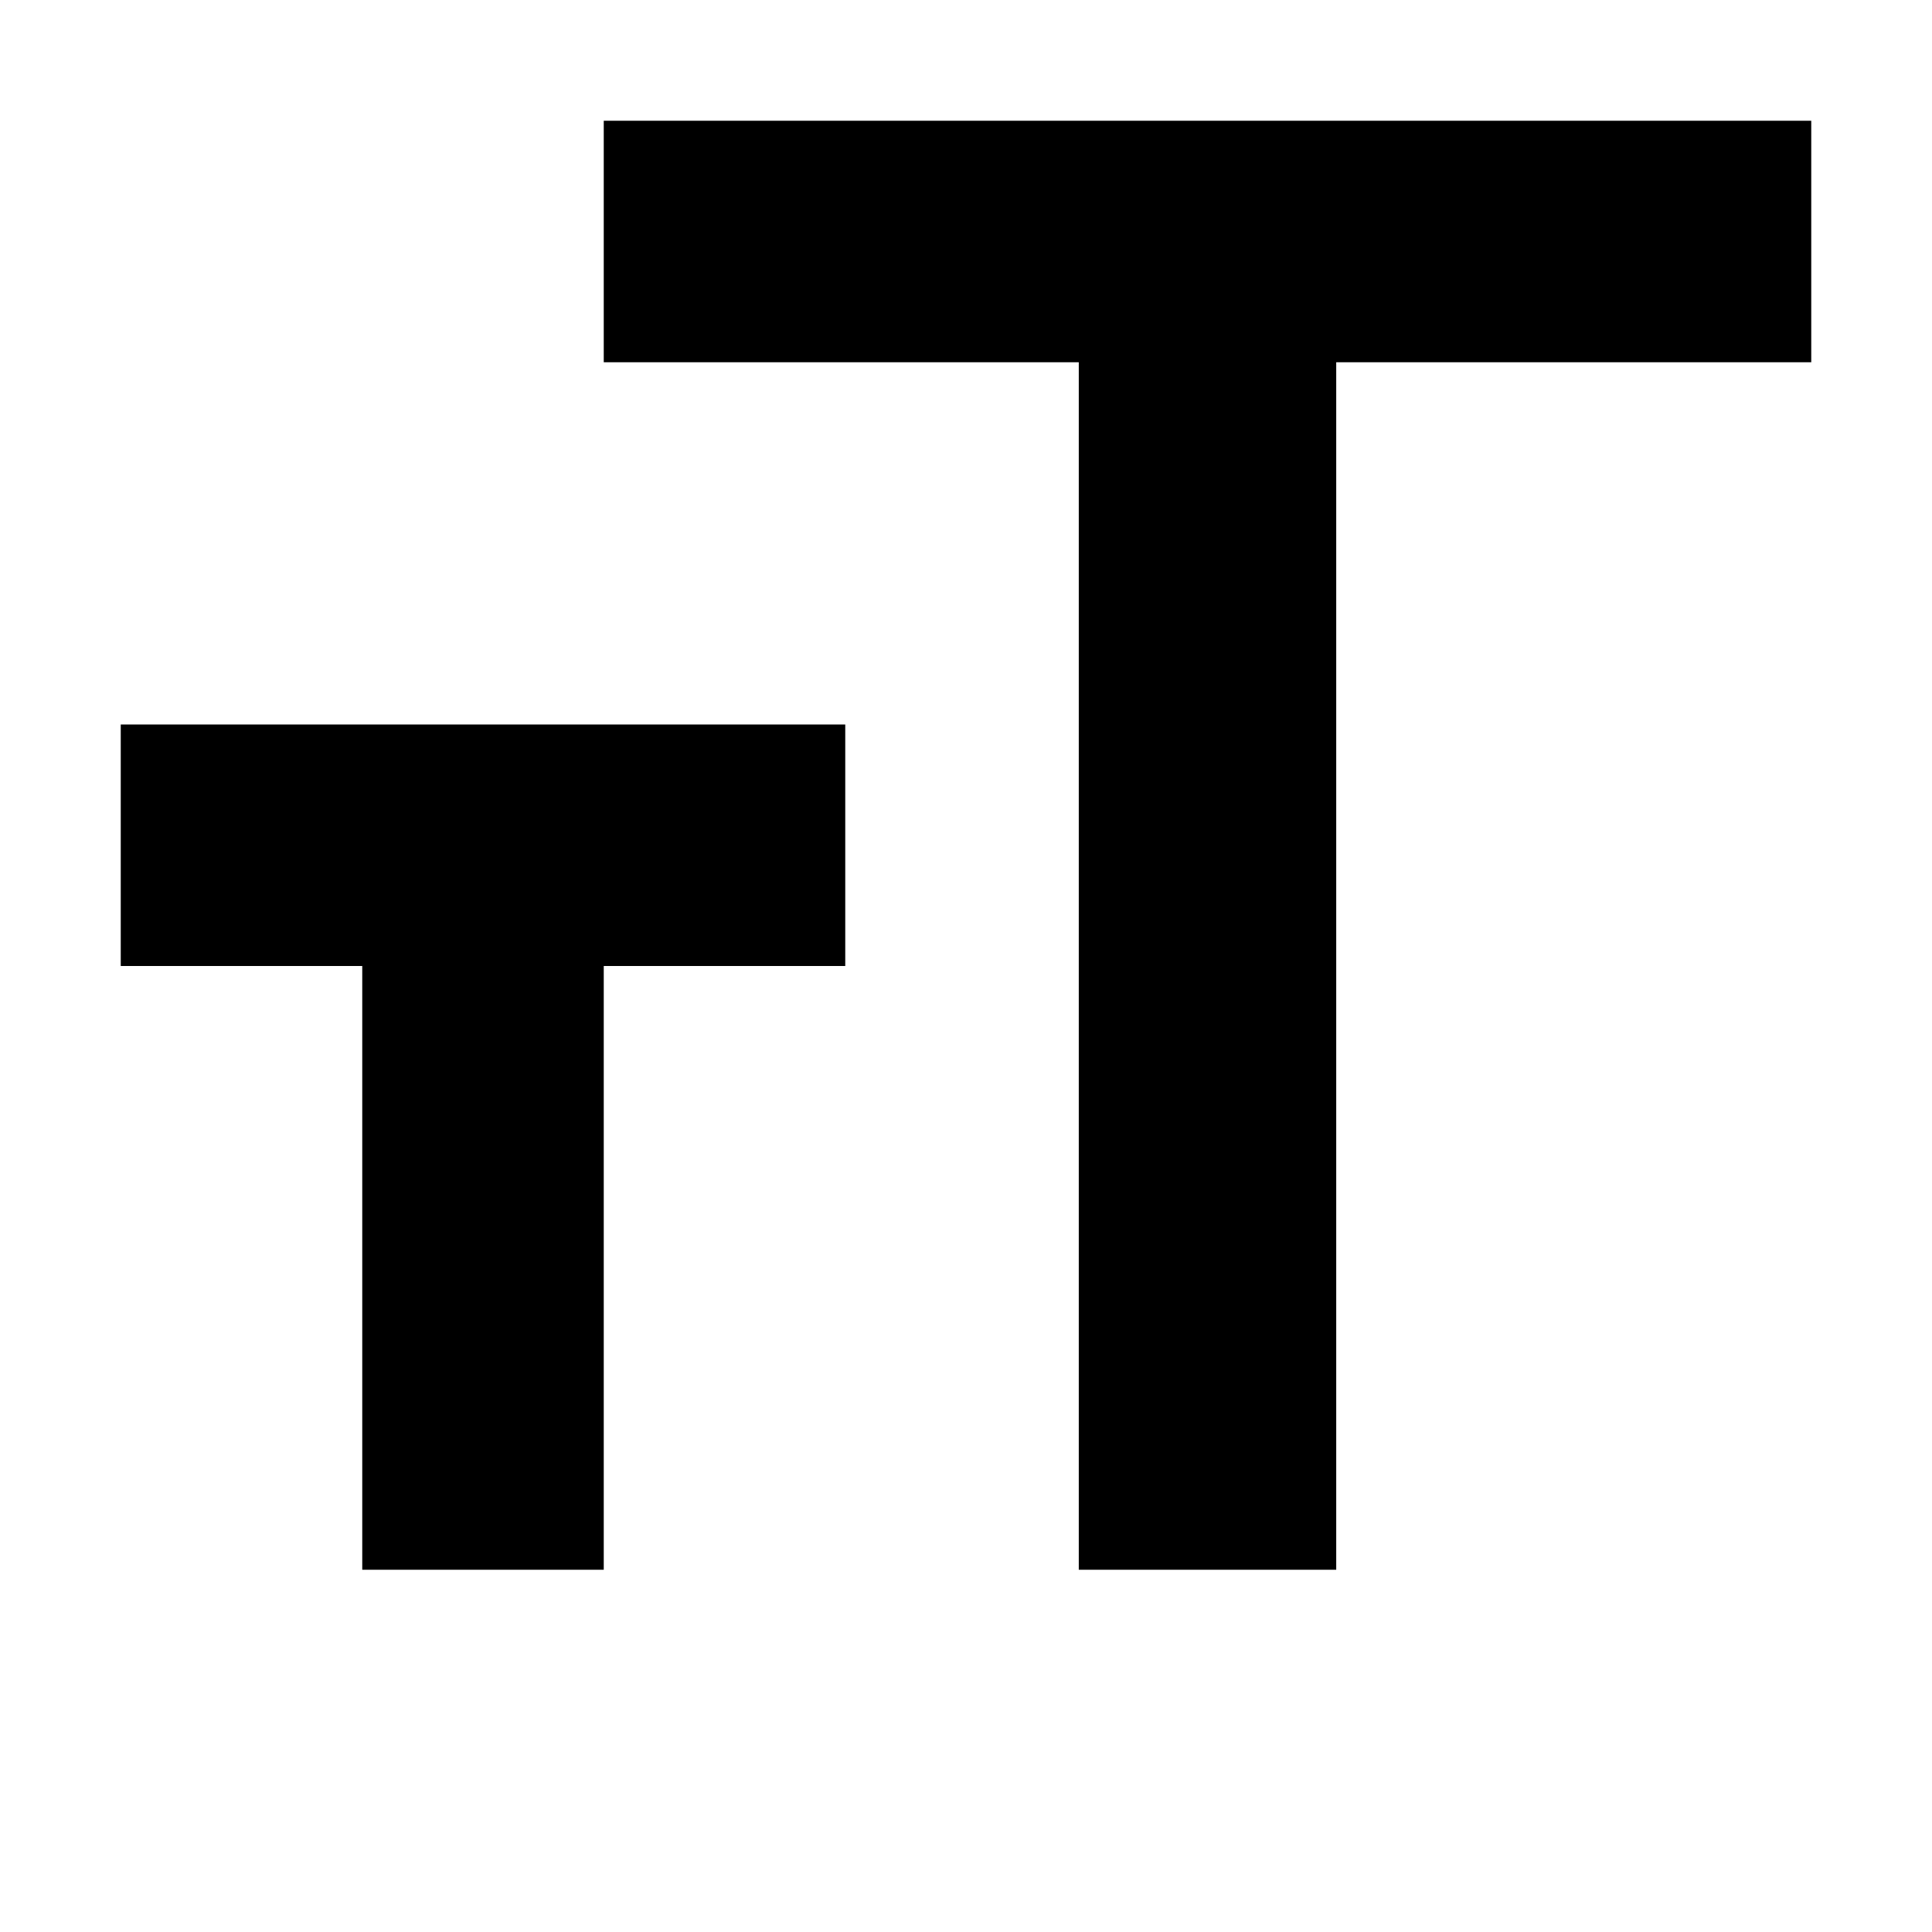 <svg xmlns="http://www.w3.org/2000/svg" fill-rule="evenodd" fill="#000" width="16" height="16" viewBox="0 0 16 16">
  <path d="M1,7H7V9H5v5H3V9H1V7ZM15,4H11.066V14H8.934V4H5V2H15V4Z" transform="translate(0 -1)"/>
</svg>
